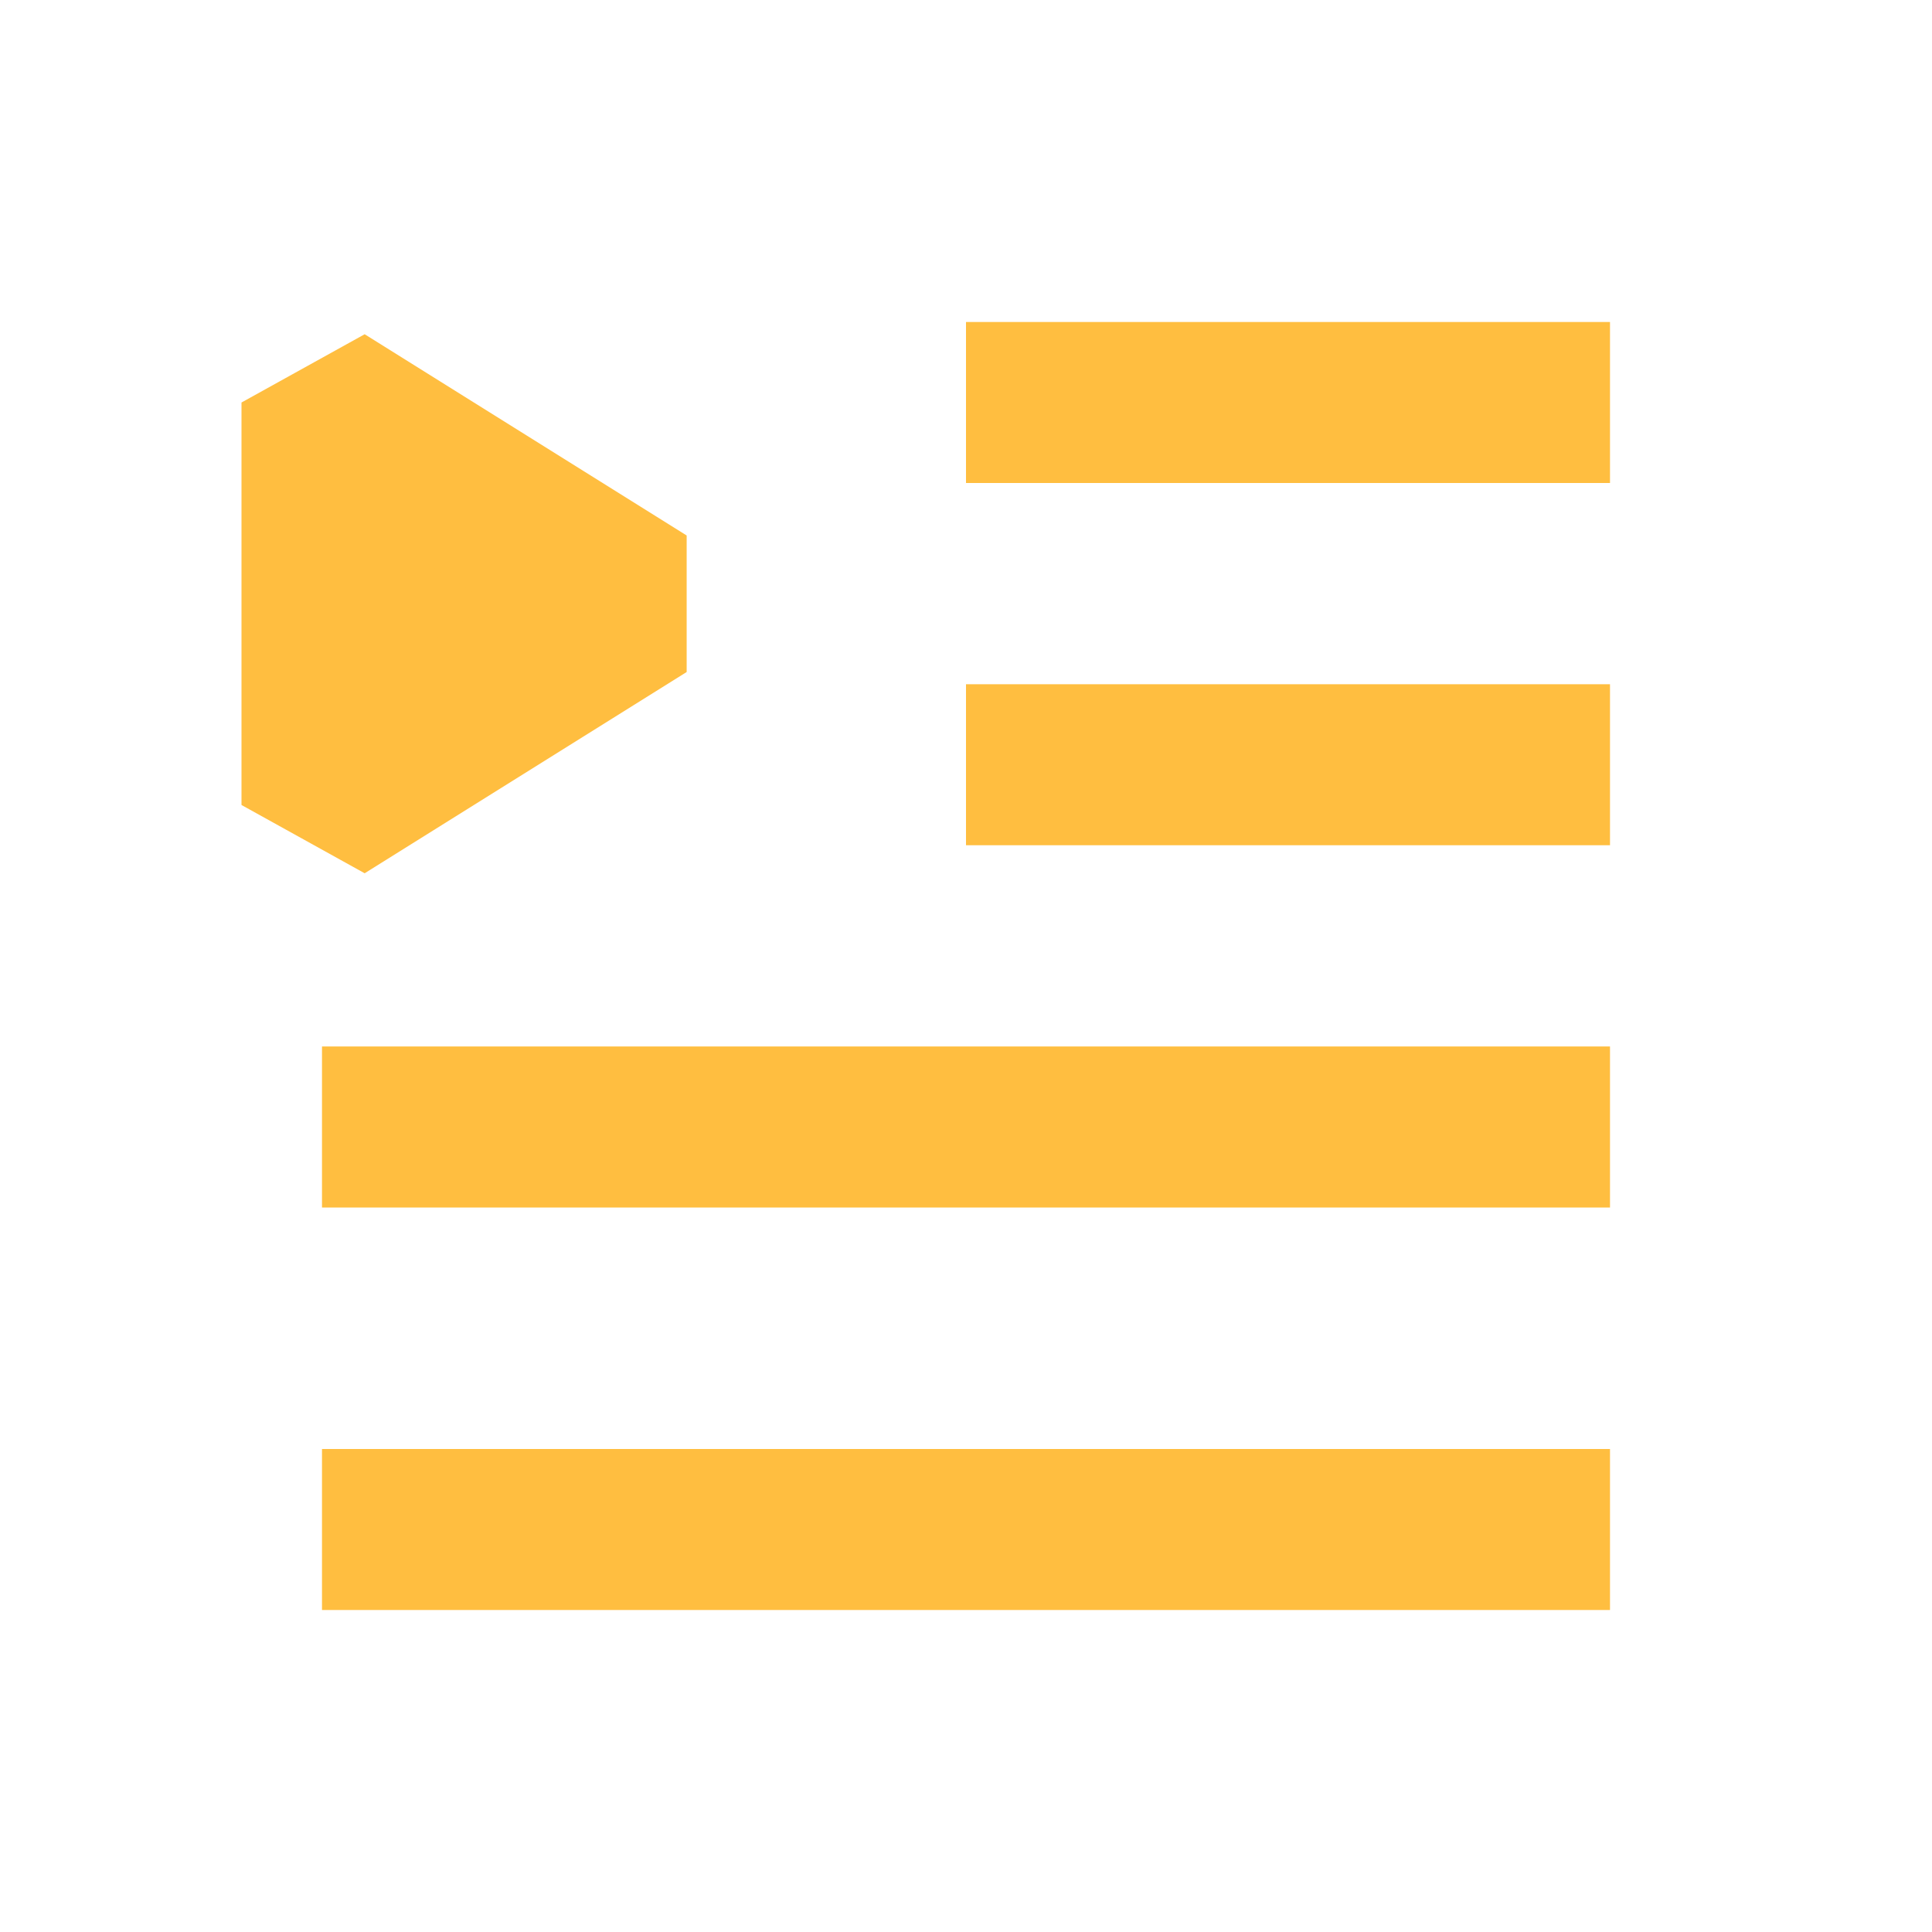 <?xml version="1.0" encoding="UTF-8"?><svg width="24" height="24" viewBox="0 0 48 48" fill="none" xmlns="http://www.w3.org/2000/svg"><path d="M24 19H40" stroke="#ffbe40" stroke-width="4" stroke-linecap="butt" stroke-linejoin="bevel"/><path d="M24 10H40" stroke="#ffbe40" stroke-width="4" stroke-linecap="butt" stroke-linejoin="bevel"/><path d="M8 38H40" stroke="#ffbe40" stroke-width="4" stroke-linecap="butt" stroke-linejoin="bevel"/><path d="M8 28H40" stroke="#ffbe40" stroke-width="4" stroke-linecap="butt" stroke-linejoin="bevel"/><path d="M8 10L16 15L8 20V10Z" fill="#ffbe40" stroke="#ffbe40" stroke-width="4" stroke-linejoin="bevel"/></svg>